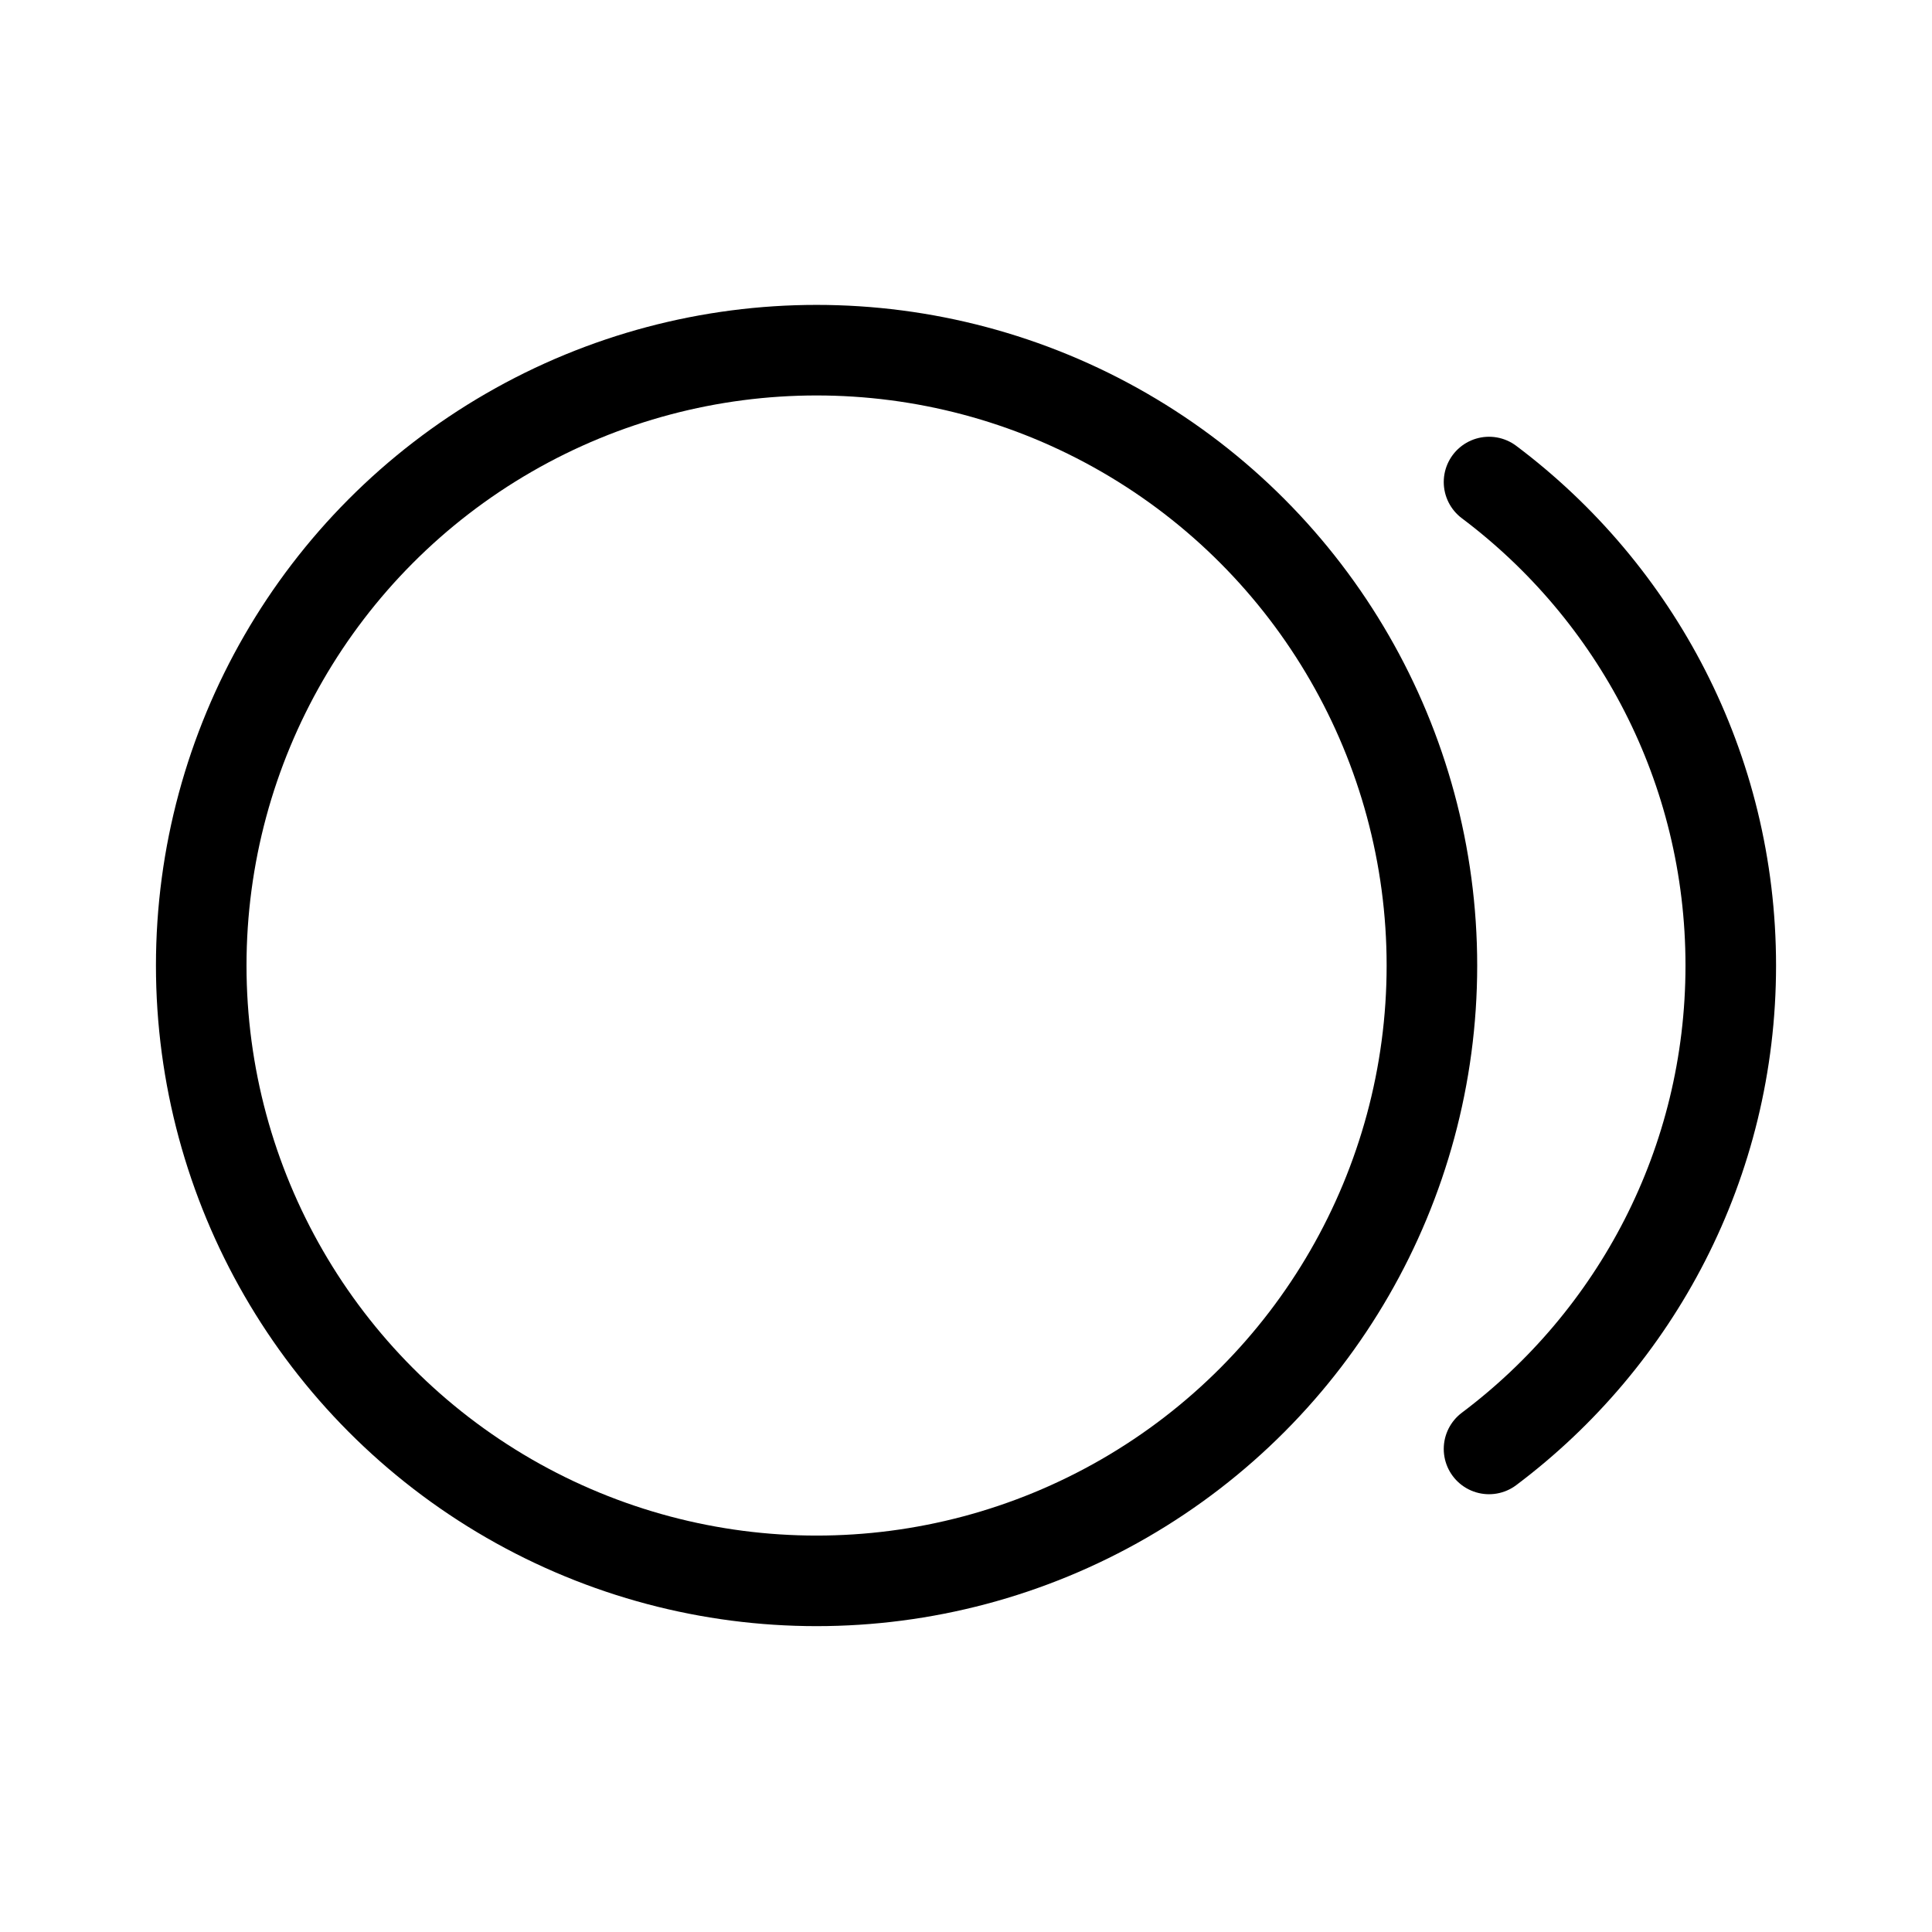 <svg width="16" height="16" viewBox="0 0 32 32" fill="none" xmlns="http://www.w3.org/2000/svg">
<g id="Shop=coins">
<g id="coins">
<circle id="Ellipse 64" cx="13.525" cy="15.992" r="10.192" stroke="black" stroke-width="1.5px" vector-effect="non-scaling-stroke"/>
<path id="Ellipse 65" d="M24.663 7.984C27.094 9.81 28.667 12.717 28.667 15.992C28.667 19.267 27.094 22.173 24.663 23.999" stroke="black" stroke-linecap="round" stroke-width="1.5px" vector-effect="non-scaling-stroke"/>
</g>
</g>
</svg>
